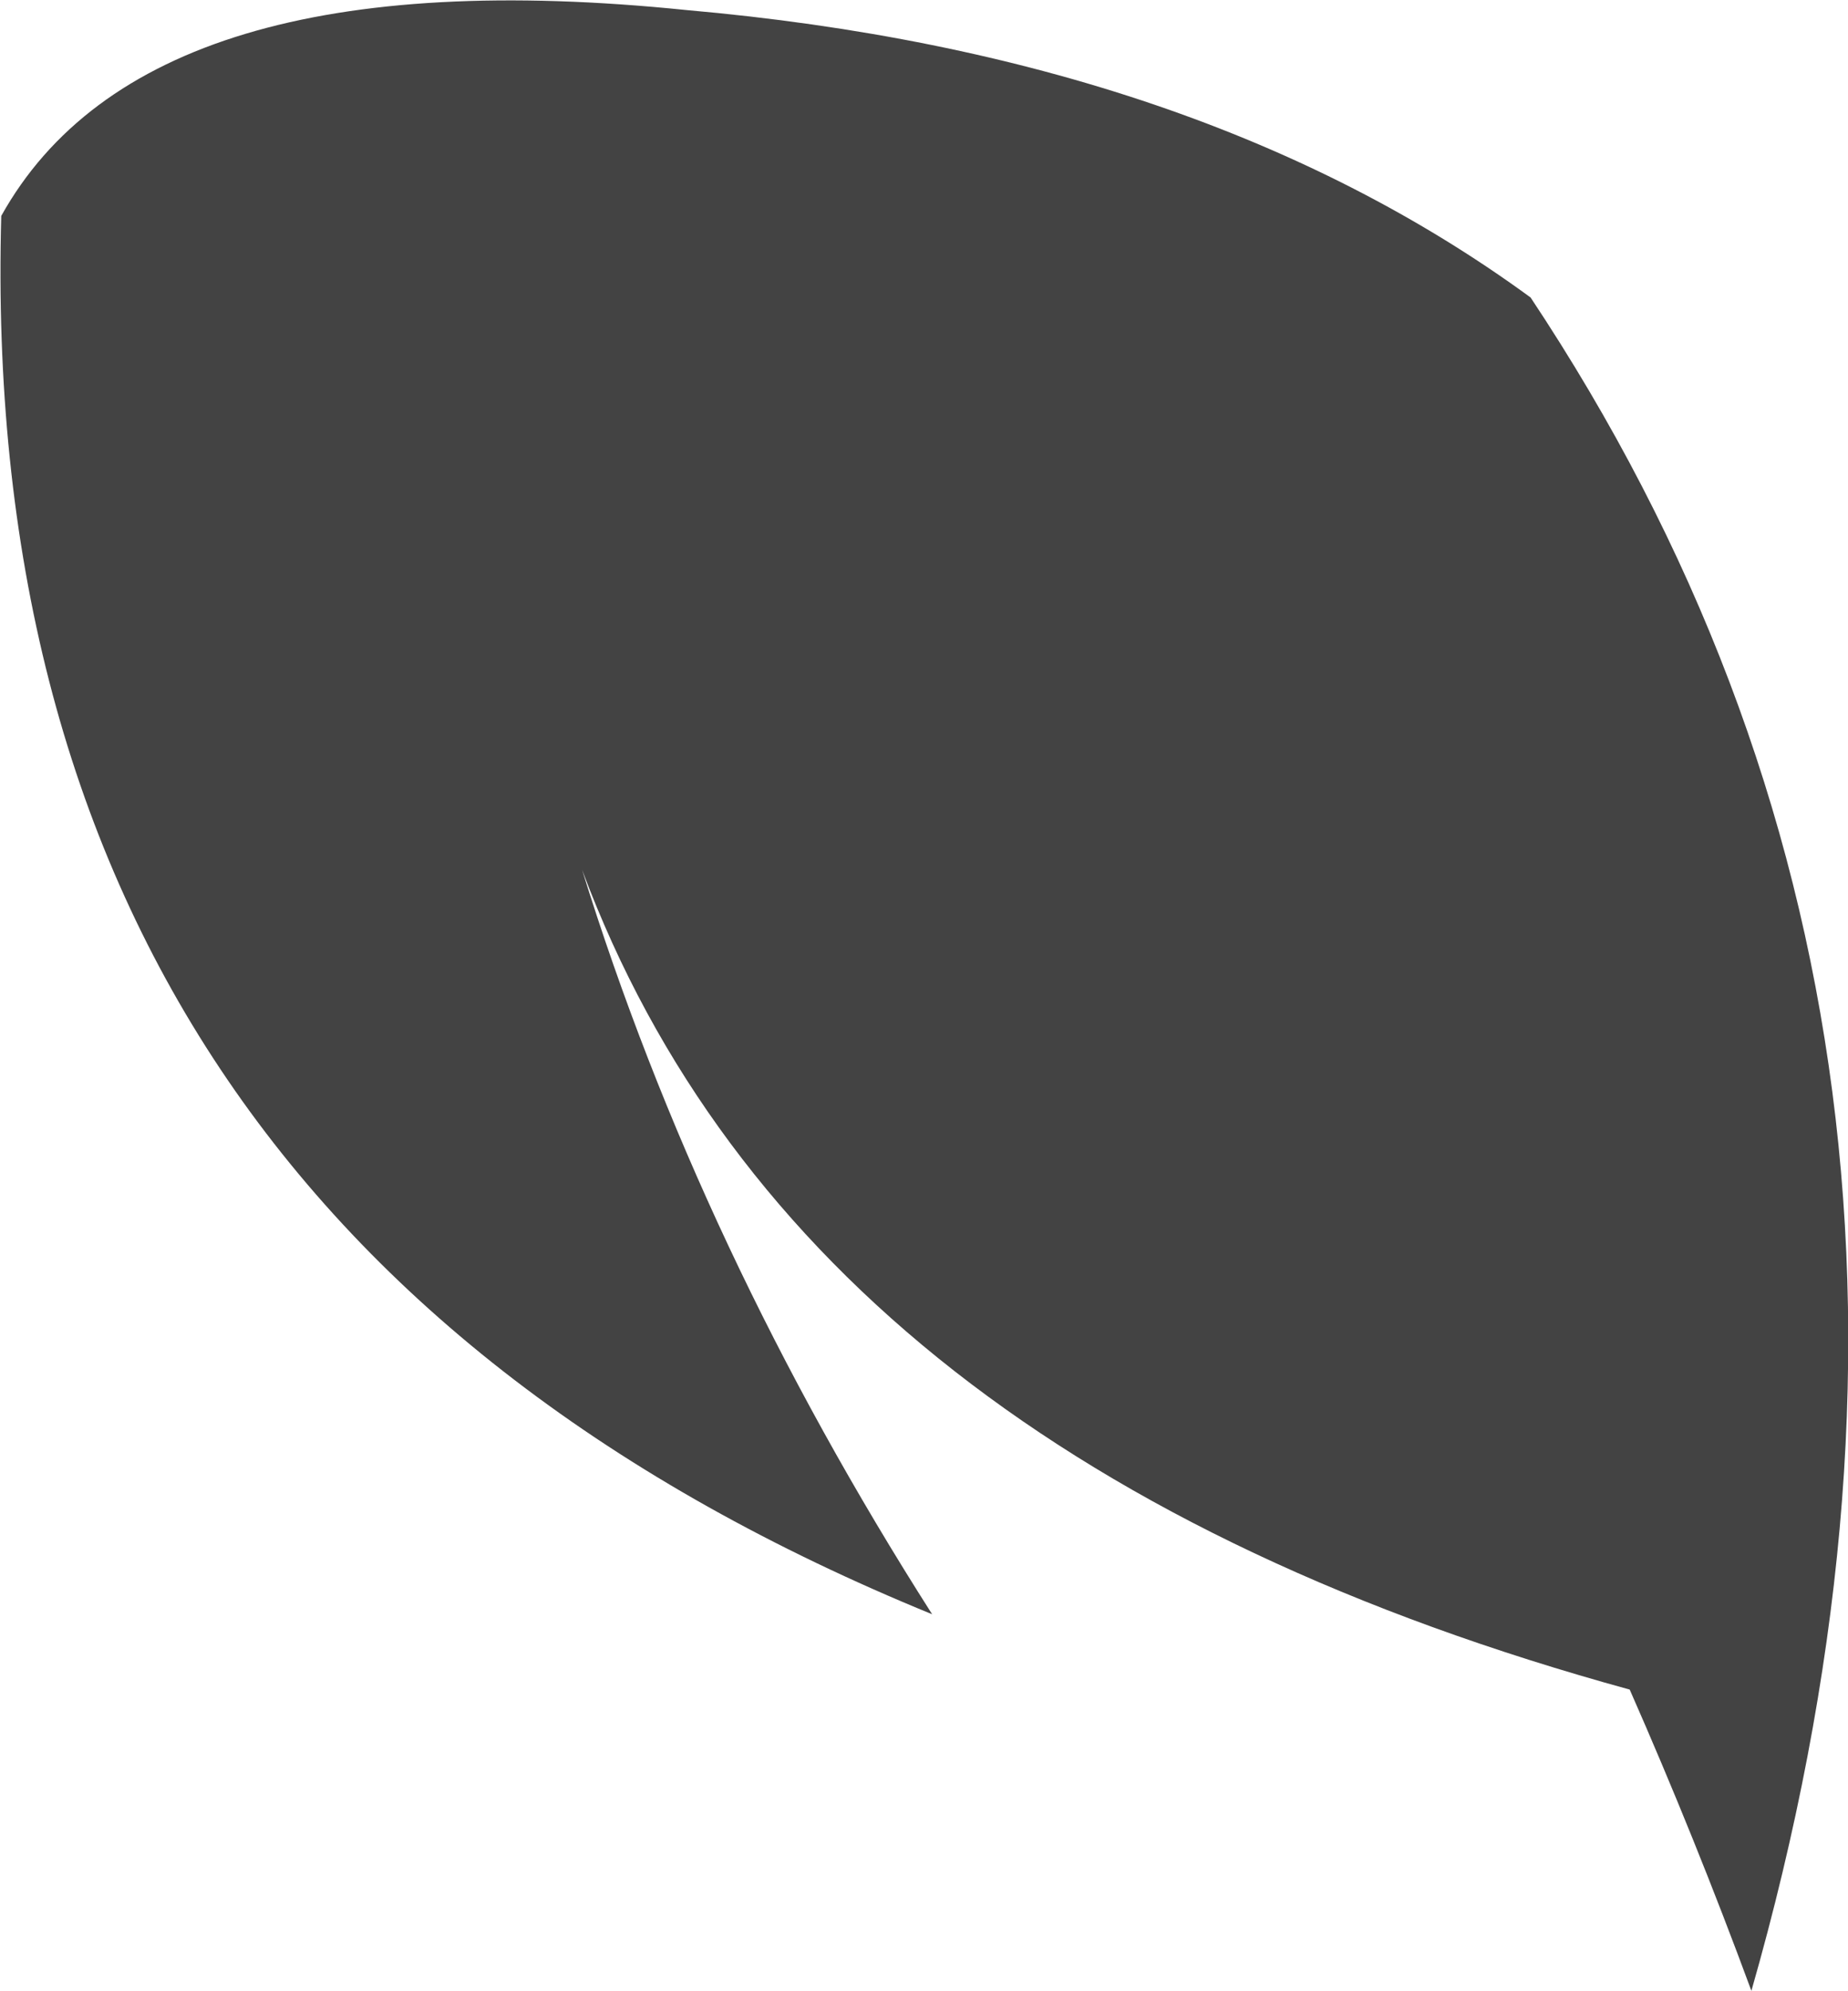 <?xml version="1.0" encoding="UTF-8" standalone="no"?>
<svg xmlns:xlink="http://www.w3.org/1999/xlink" height="79.3px" width="73.65px" xmlns="http://www.w3.org/2000/svg">
  <g transform="matrix(1.0, 0.0, 0.0, 1.0, 36.8, 39.65)">
    <path d="M24.2 -27.8 Q43.85 1.75 33.0 39.65 30.75 33.55 28.15 27.65 -4.8 18.6 -13.6 -5.0 -8.9 10.15 0.35 24.65 -37.85 9.05 -36.75 -31.05 -30.95 -41.45 -9.45 -39.25 11.0 -37.45 24.2 -27.8" fill="#434343" fill-rule="evenodd" stroke="none"/>
  </g>
</svg>
